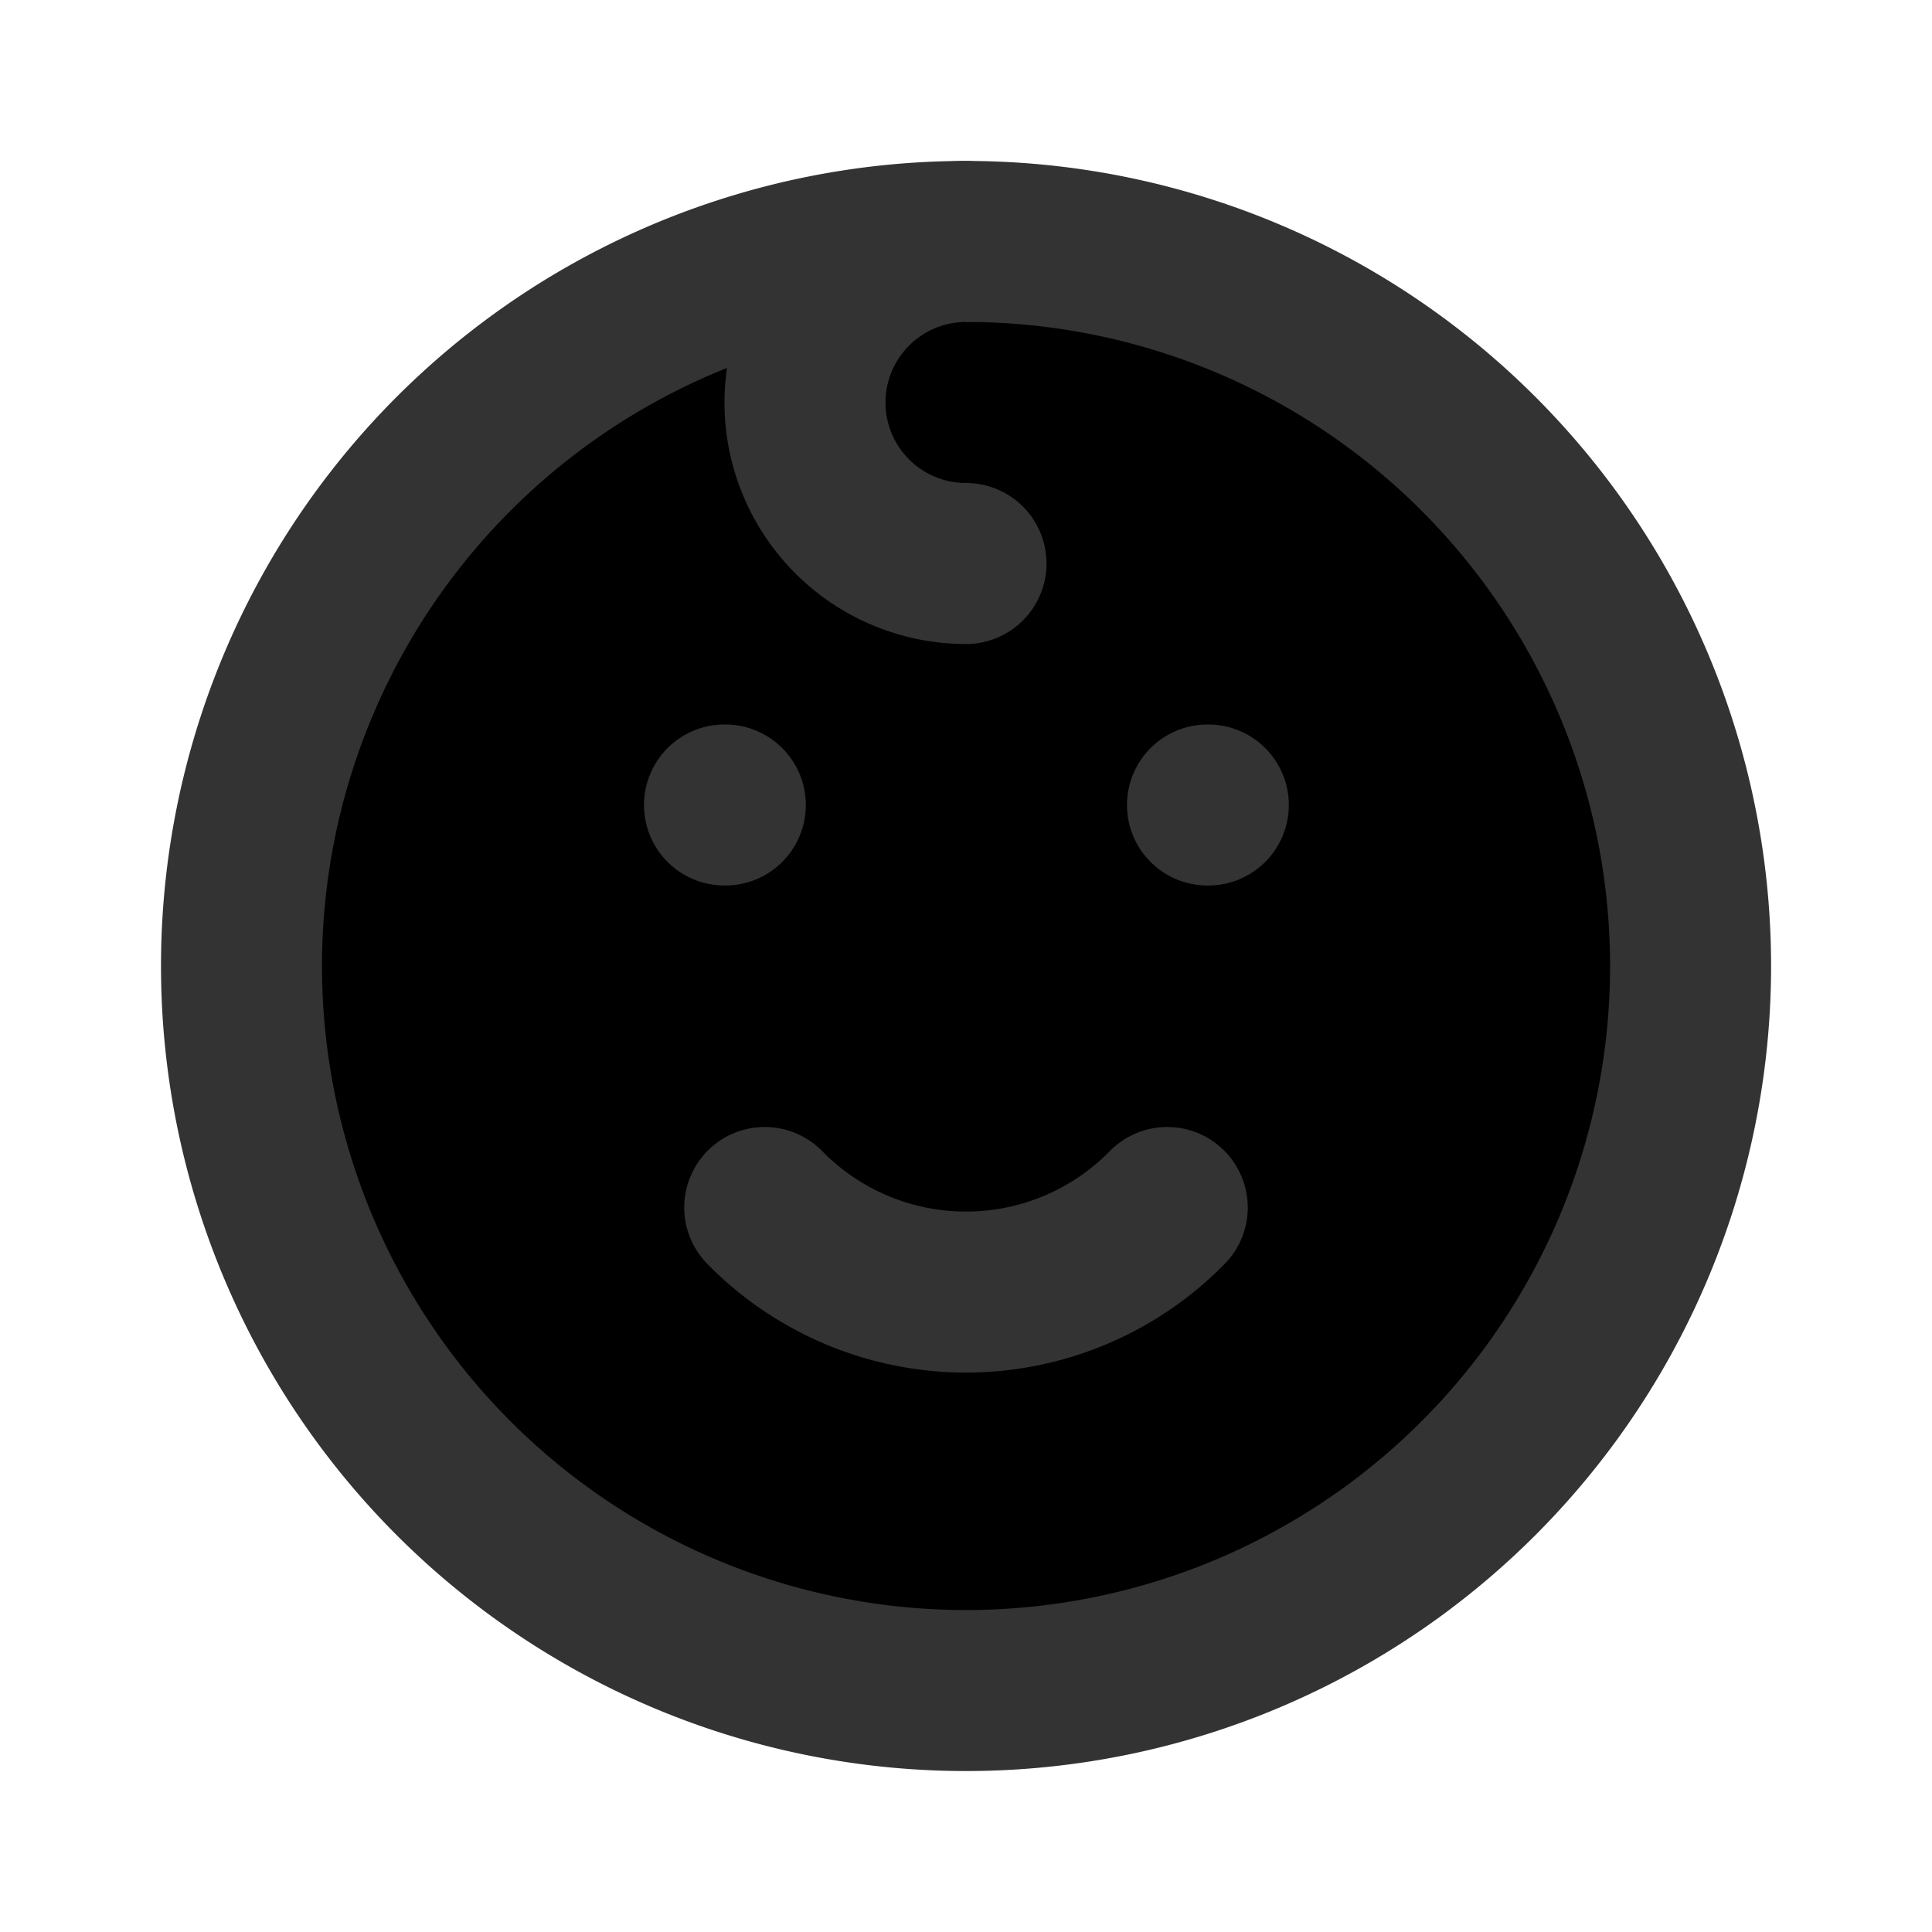 <svg width="24" height="24" xmlns="http://www.w3.org/2000/svg"><path d="M9 10h.01M15 10h.01M3 12a9 9 0 1 0 18.001 0A9 9 0 0 0 3 12Z" stroke="#333" stroke-width="2" stroke-linecap="round" stroke-linejoin="round"/><path d="M9.5 15a3.5 3.5 0 0 0 5 0M12 3a2 2 0 0 0 0 4" stroke="#333" stroke-width="2" stroke-linecap="round" stroke-linejoin="round"/></svg>